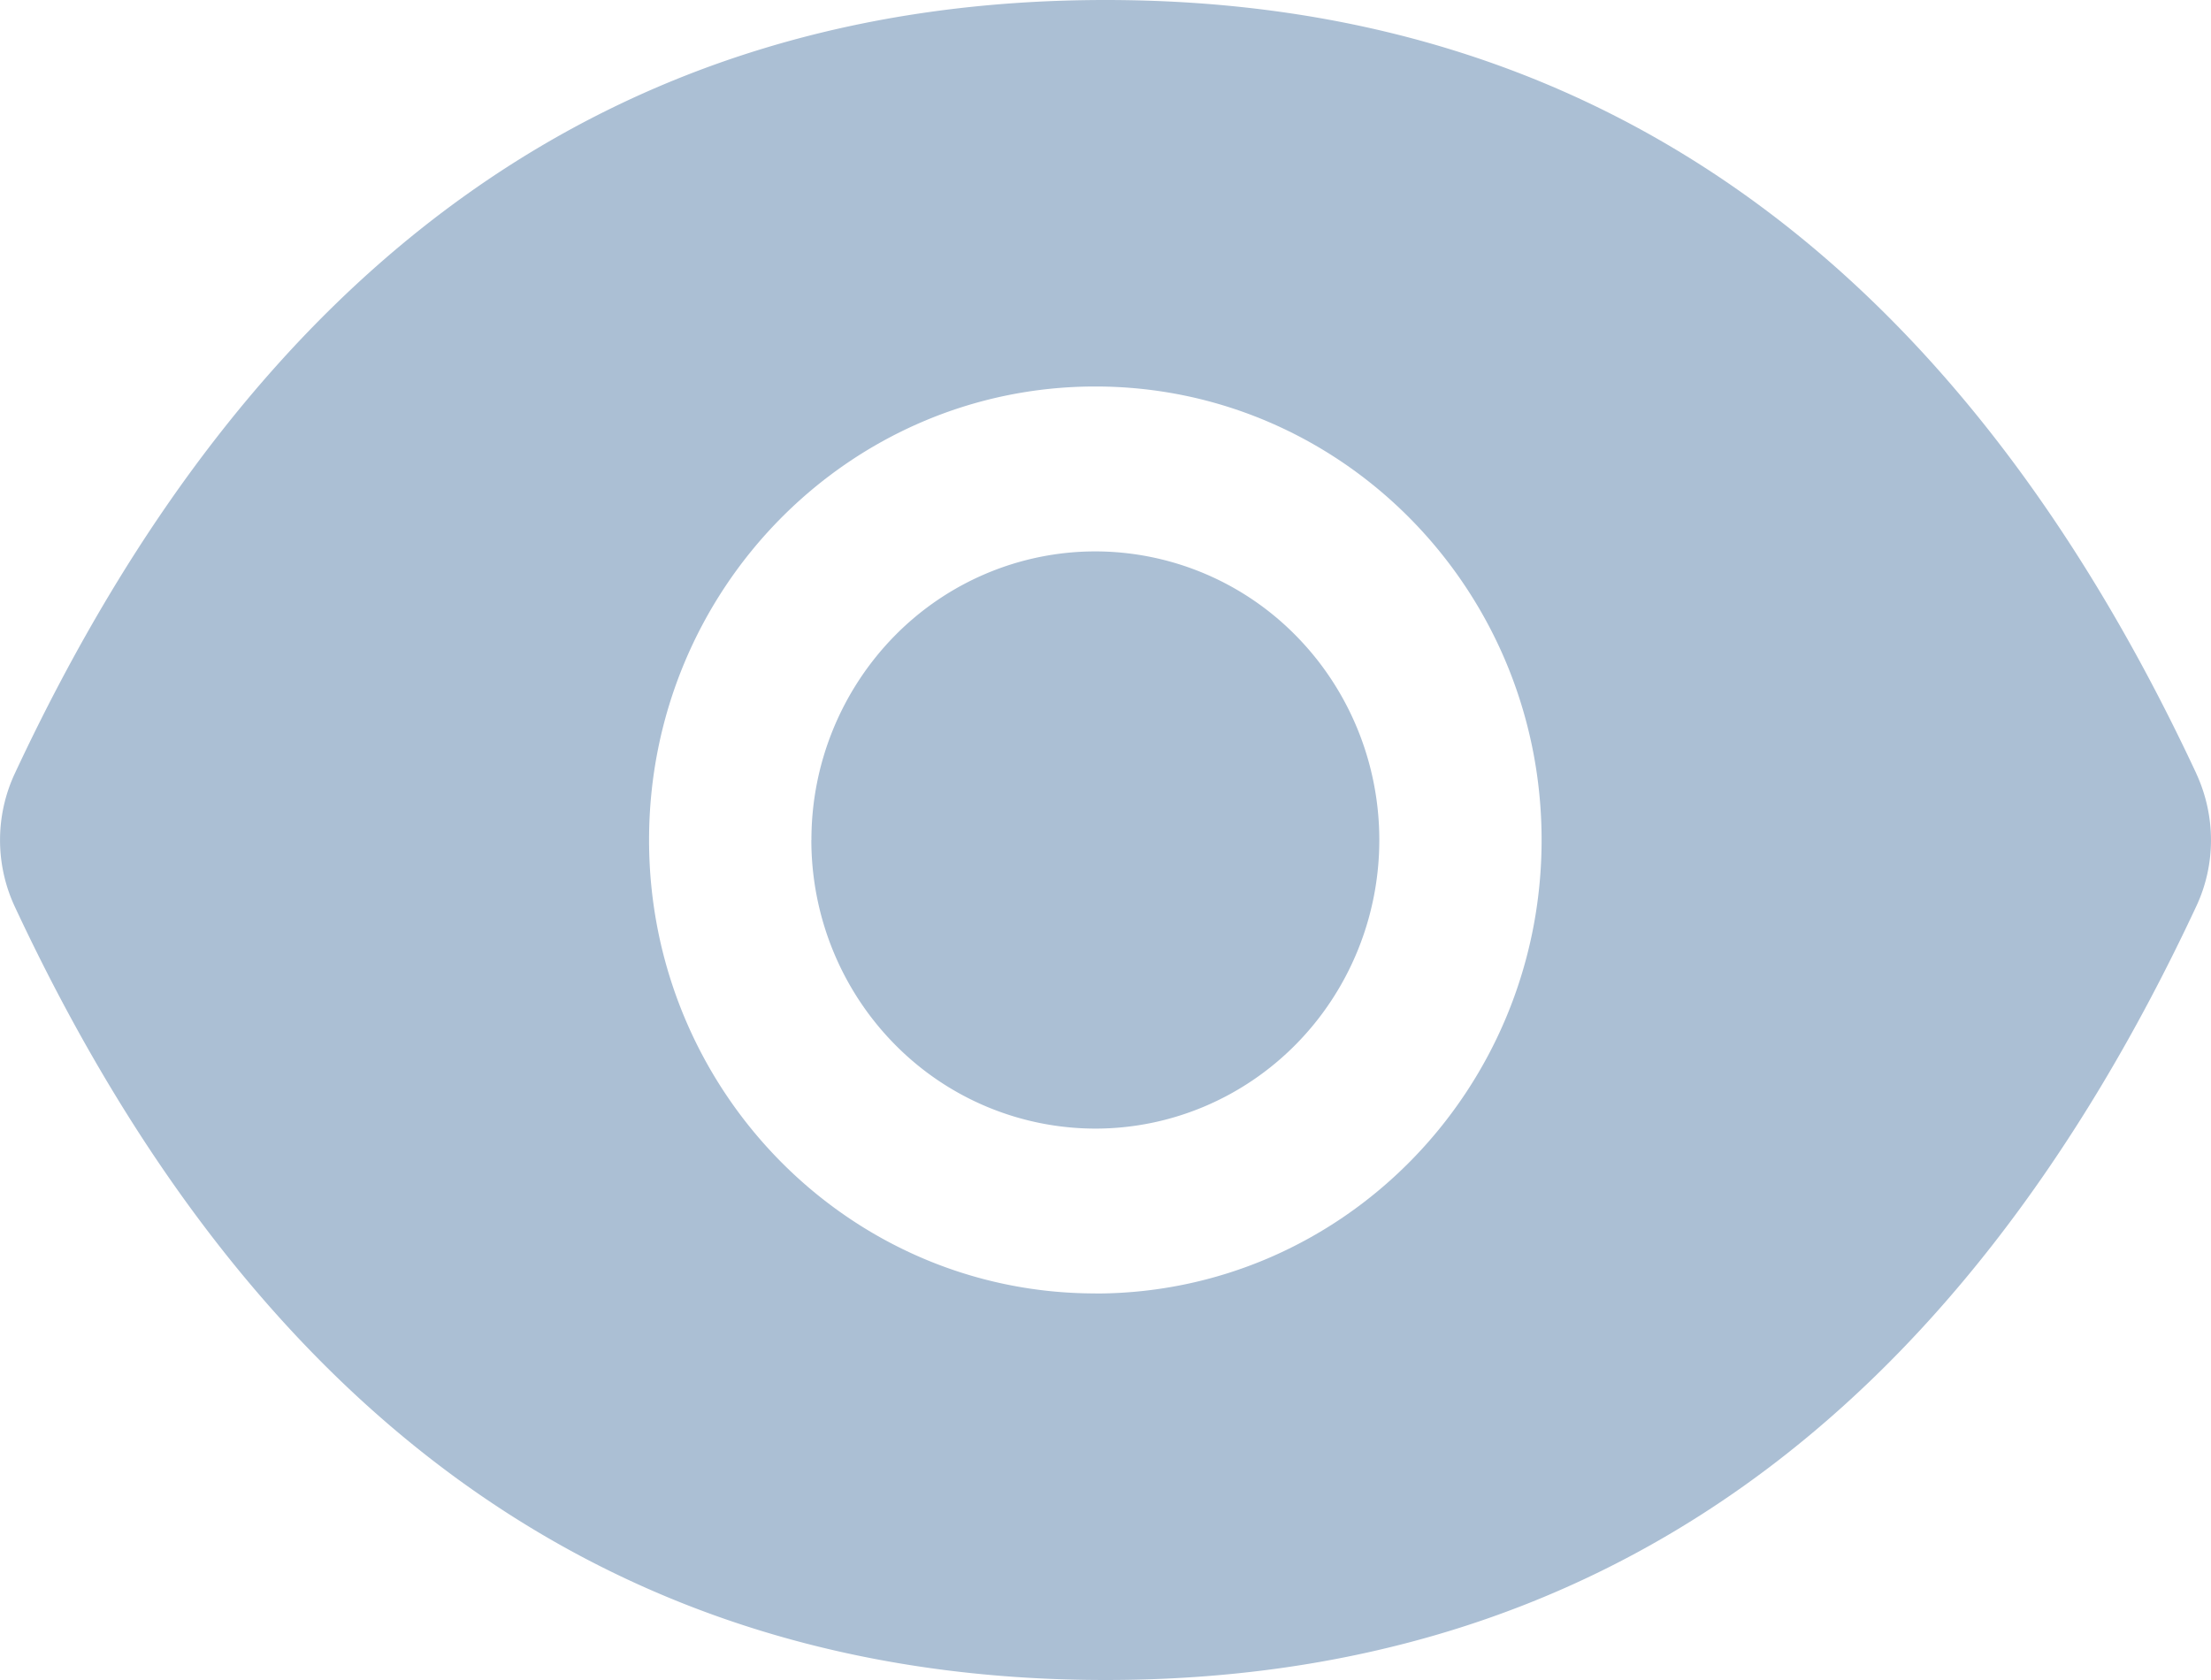 <svg xmlns="http://www.w3.org/2000/svg" width="25" height="19" fill="none"><path fill="#ABBFD4" d="M9.174 9.5c0 .866.338 1.696.94 2.308a3.186 3.186 0 0 0 2.271.956c.852 0 1.669-.344 2.271-.956.602-.612.94-1.442.94-2.308 0-.866-.338-1.696-.94-2.308a3.185 3.185 0 0 0-2.27-.956c-.852 0-1.67.344-2.271.956a3.291 3.291 0 0 0-.94 2.308Zm15.66-.752C22.116 2.928 18.008 0 12.5 0 6.99 0 2.884 2.929.166 8.751a1.781 1.781 0 0 0 0 1.5C2.884 16.072 6.992 19 12.5 19c5.51 0 9.616-2.929 12.334-8.751.221-.472.221-1.02 0-1.5Zm-12.449 5.88c-2.787 0-5.046-2.296-5.046-5.128 0-2.833 2.26-5.129 5.046-5.129 2.787 0 5.046 2.296 5.046 5.129 0 2.832-2.259 5.129-5.046 5.129Z"/></svg>